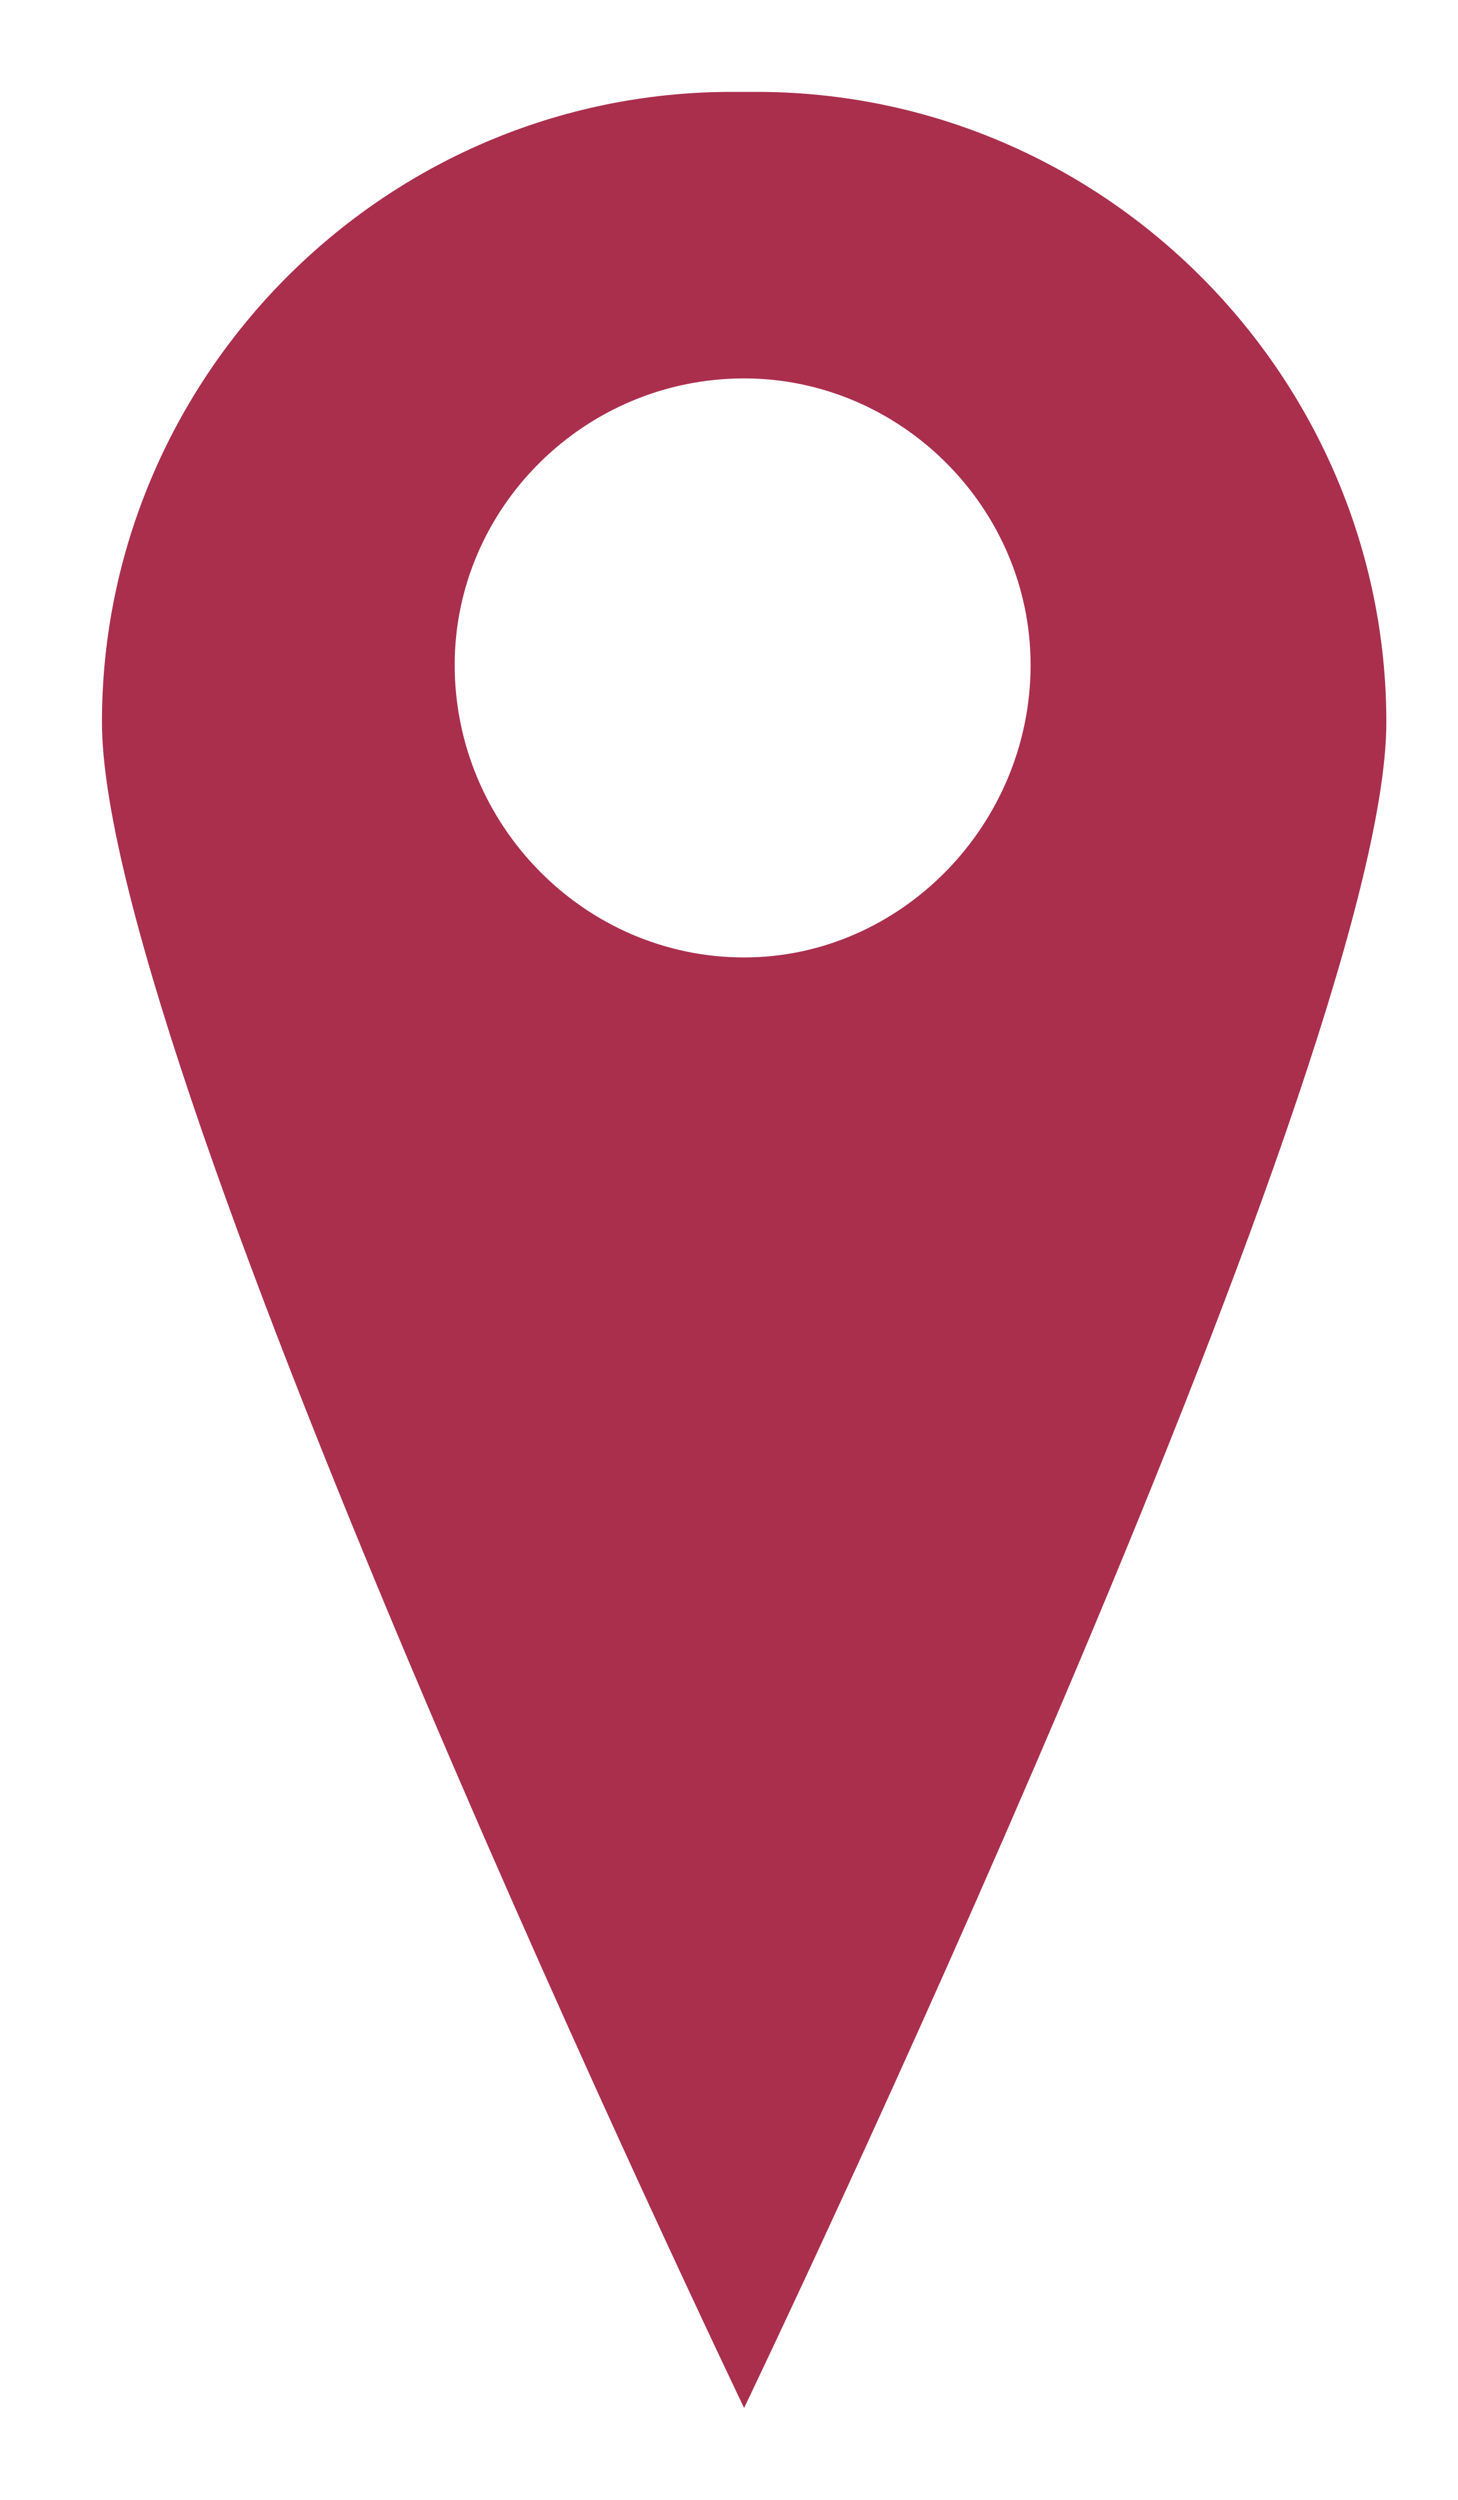 <svg width="14" height="24" viewBox="0 0 14 24" fill="none" xmlns="http://www.w3.org/2000/svg">
<path d="M7.261 0.882C10.619 0.882 13.312 3.633 13.312 6.933C13.312 10.263 7.145 23.118 7.145 23.118C7.145 23.118 0.979 10.263 0.979 6.933C0.979 3.632 3.671 0.882 7.029 0.882H7.261ZM7.145 9.192C8.651 9.192 9.896 7.918 9.896 6.384C9.896 4.878 8.651 3.633 7.145 3.633C5.611 3.633 4.366 4.878 4.366 6.384C4.366 7.918 5.611 9.192 7.145 9.192Z" fill="#AA2F4C"/>
</svg>
